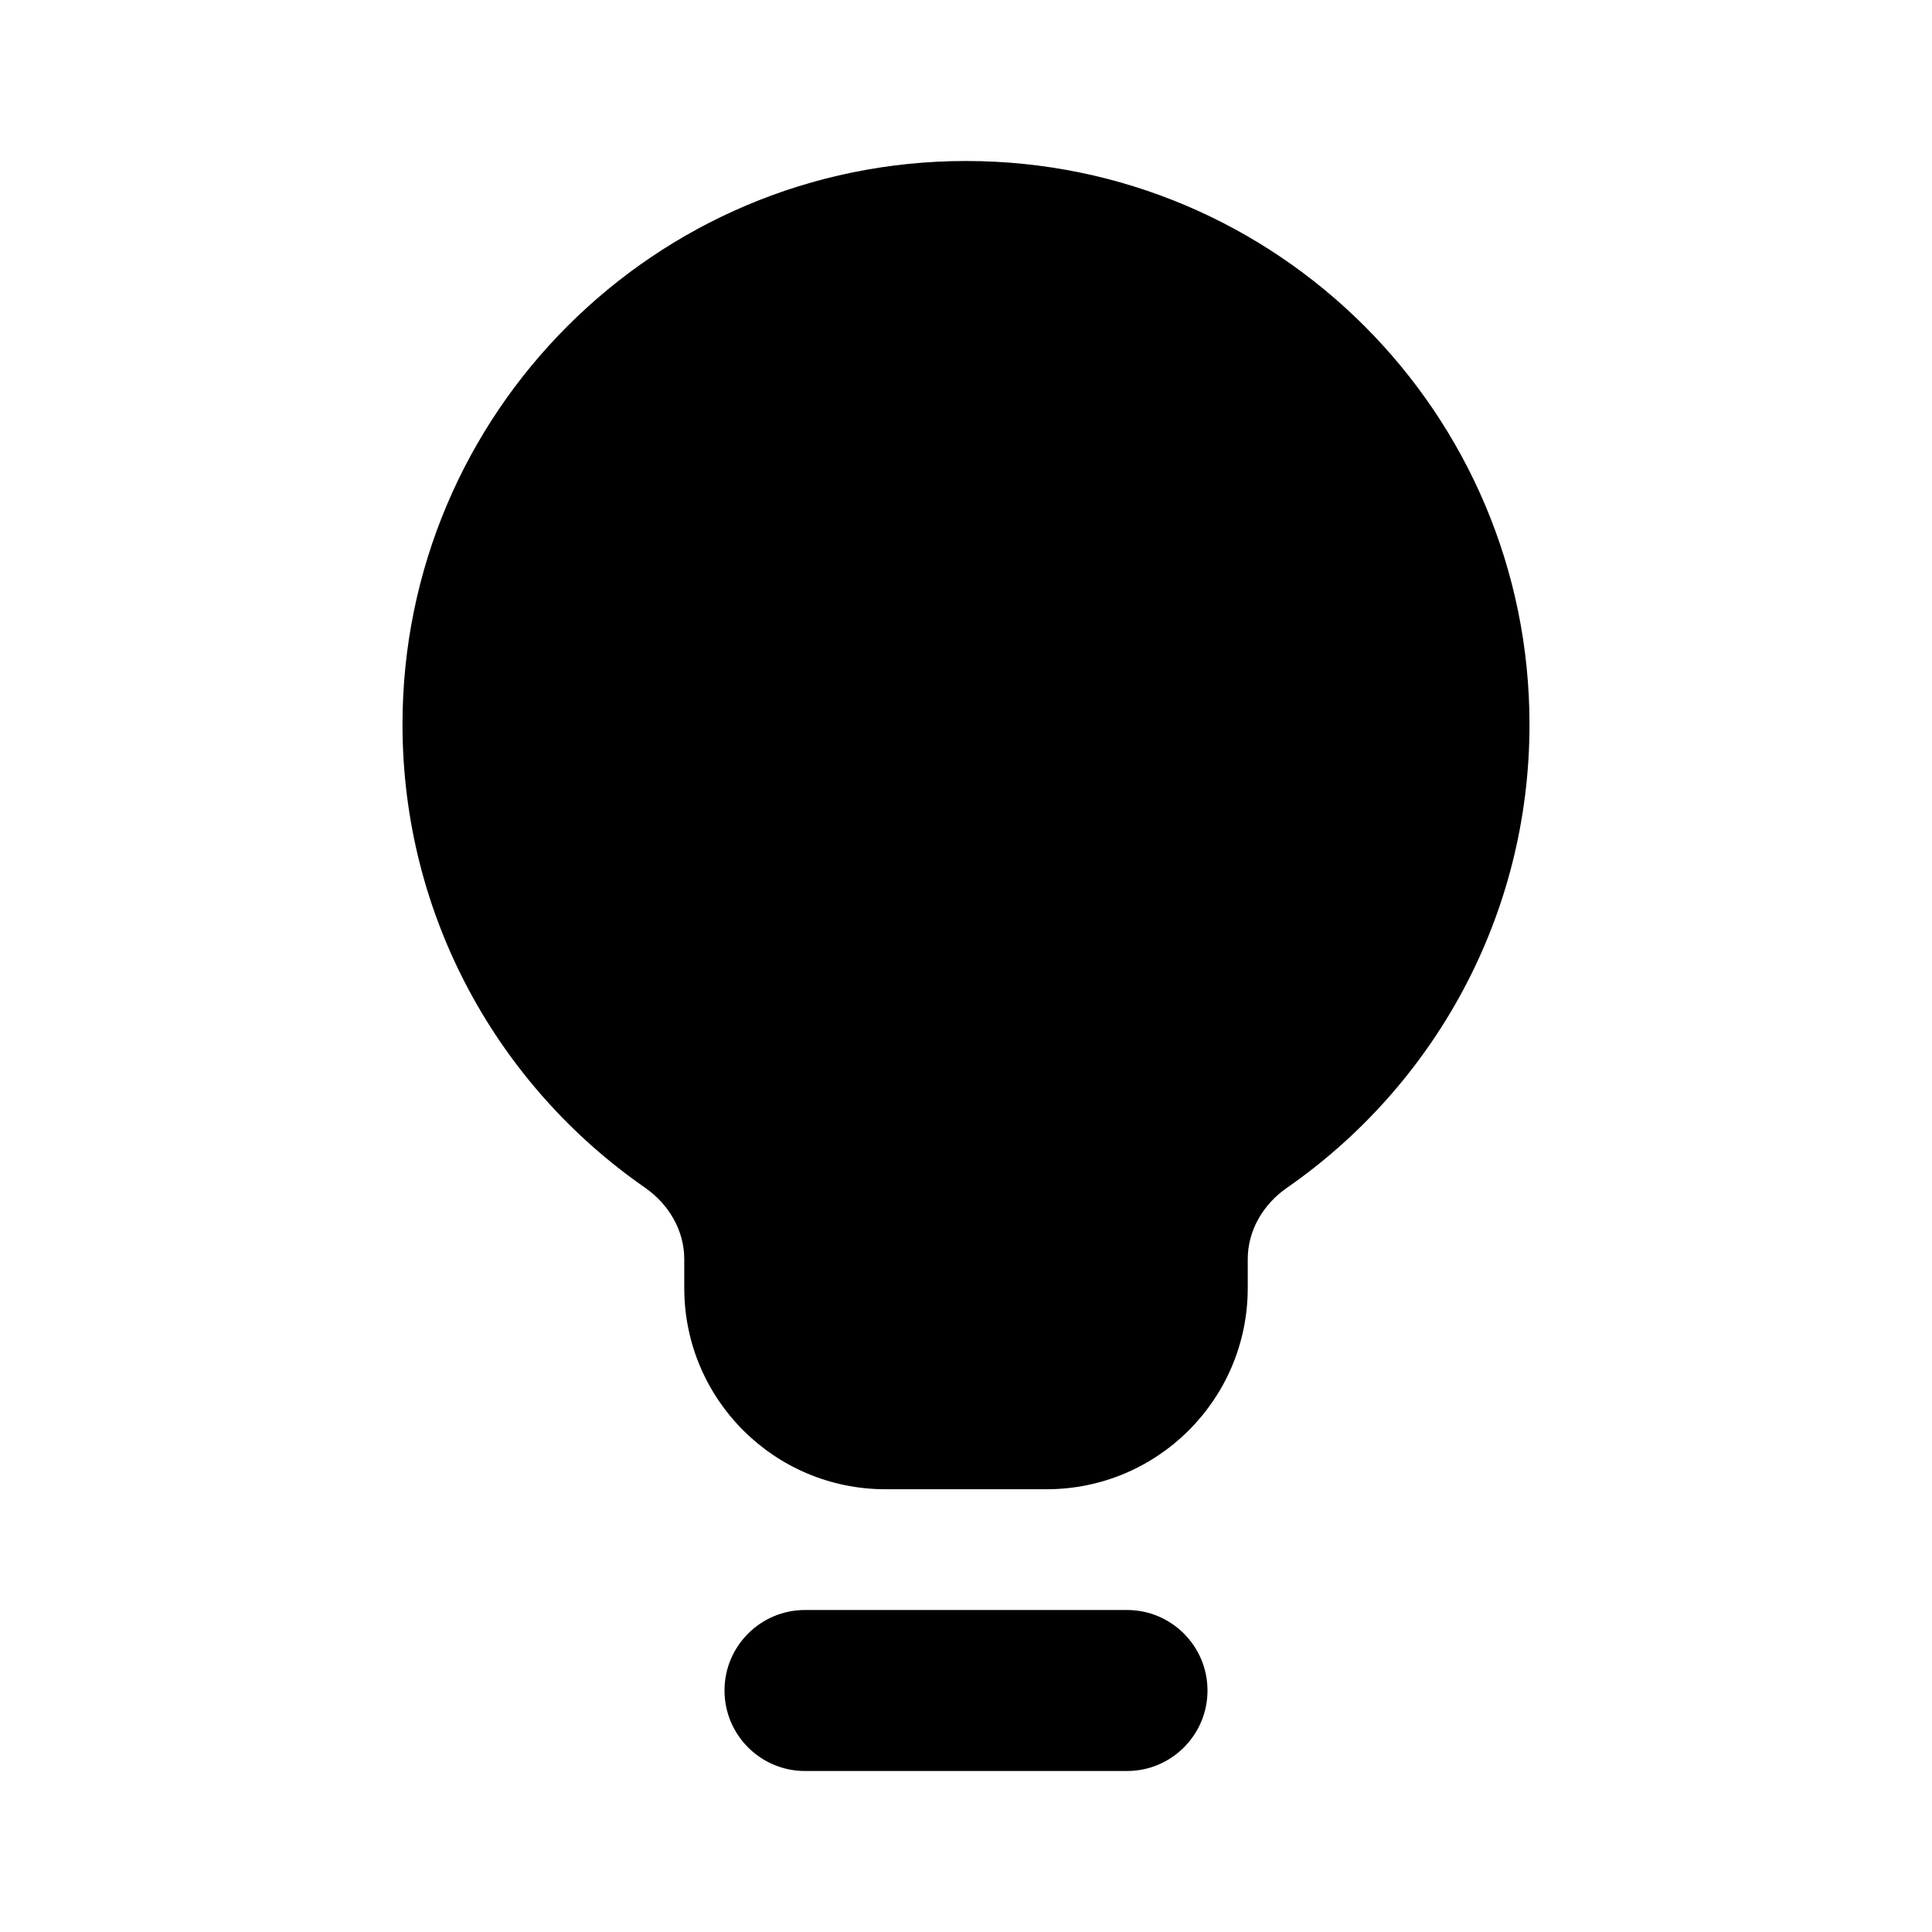 <svg width="24" height="24" viewBox="0 0 24 24" fill="none" xmlns="http://www.w3.org/2000/svg">
<path fill-rule="evenodd" clip-rule="evenodd" d="M9 21C9 20.448 9.448 20 10 20H14C14.552 20 15 20.448 15 21C15 21.552 14.552 22 14 22H10C9.448 22 9 21.552 9 21Z" fill="black"/>
<path fill-rule="evenodd" clip-rule="evenodd" d="M15.5 15.64C15.5 15.283 15.694 14.958 15.987 14.755C17.808 13.491 19 11.384 19 9C19 5.134 15.866 2 12 2C8.134 2 5 5.134 5 9C5 11.384 6.192 13.491 8.013 14.754C8.306 14.958 8.5 15.283 8.5 15.64V16C8.5 17.381 9.619 18.5 11 18.5H13C14.381 18.5 15.5 17.381 15.5 16V15.64Z" fill="black"/>
</svg>
